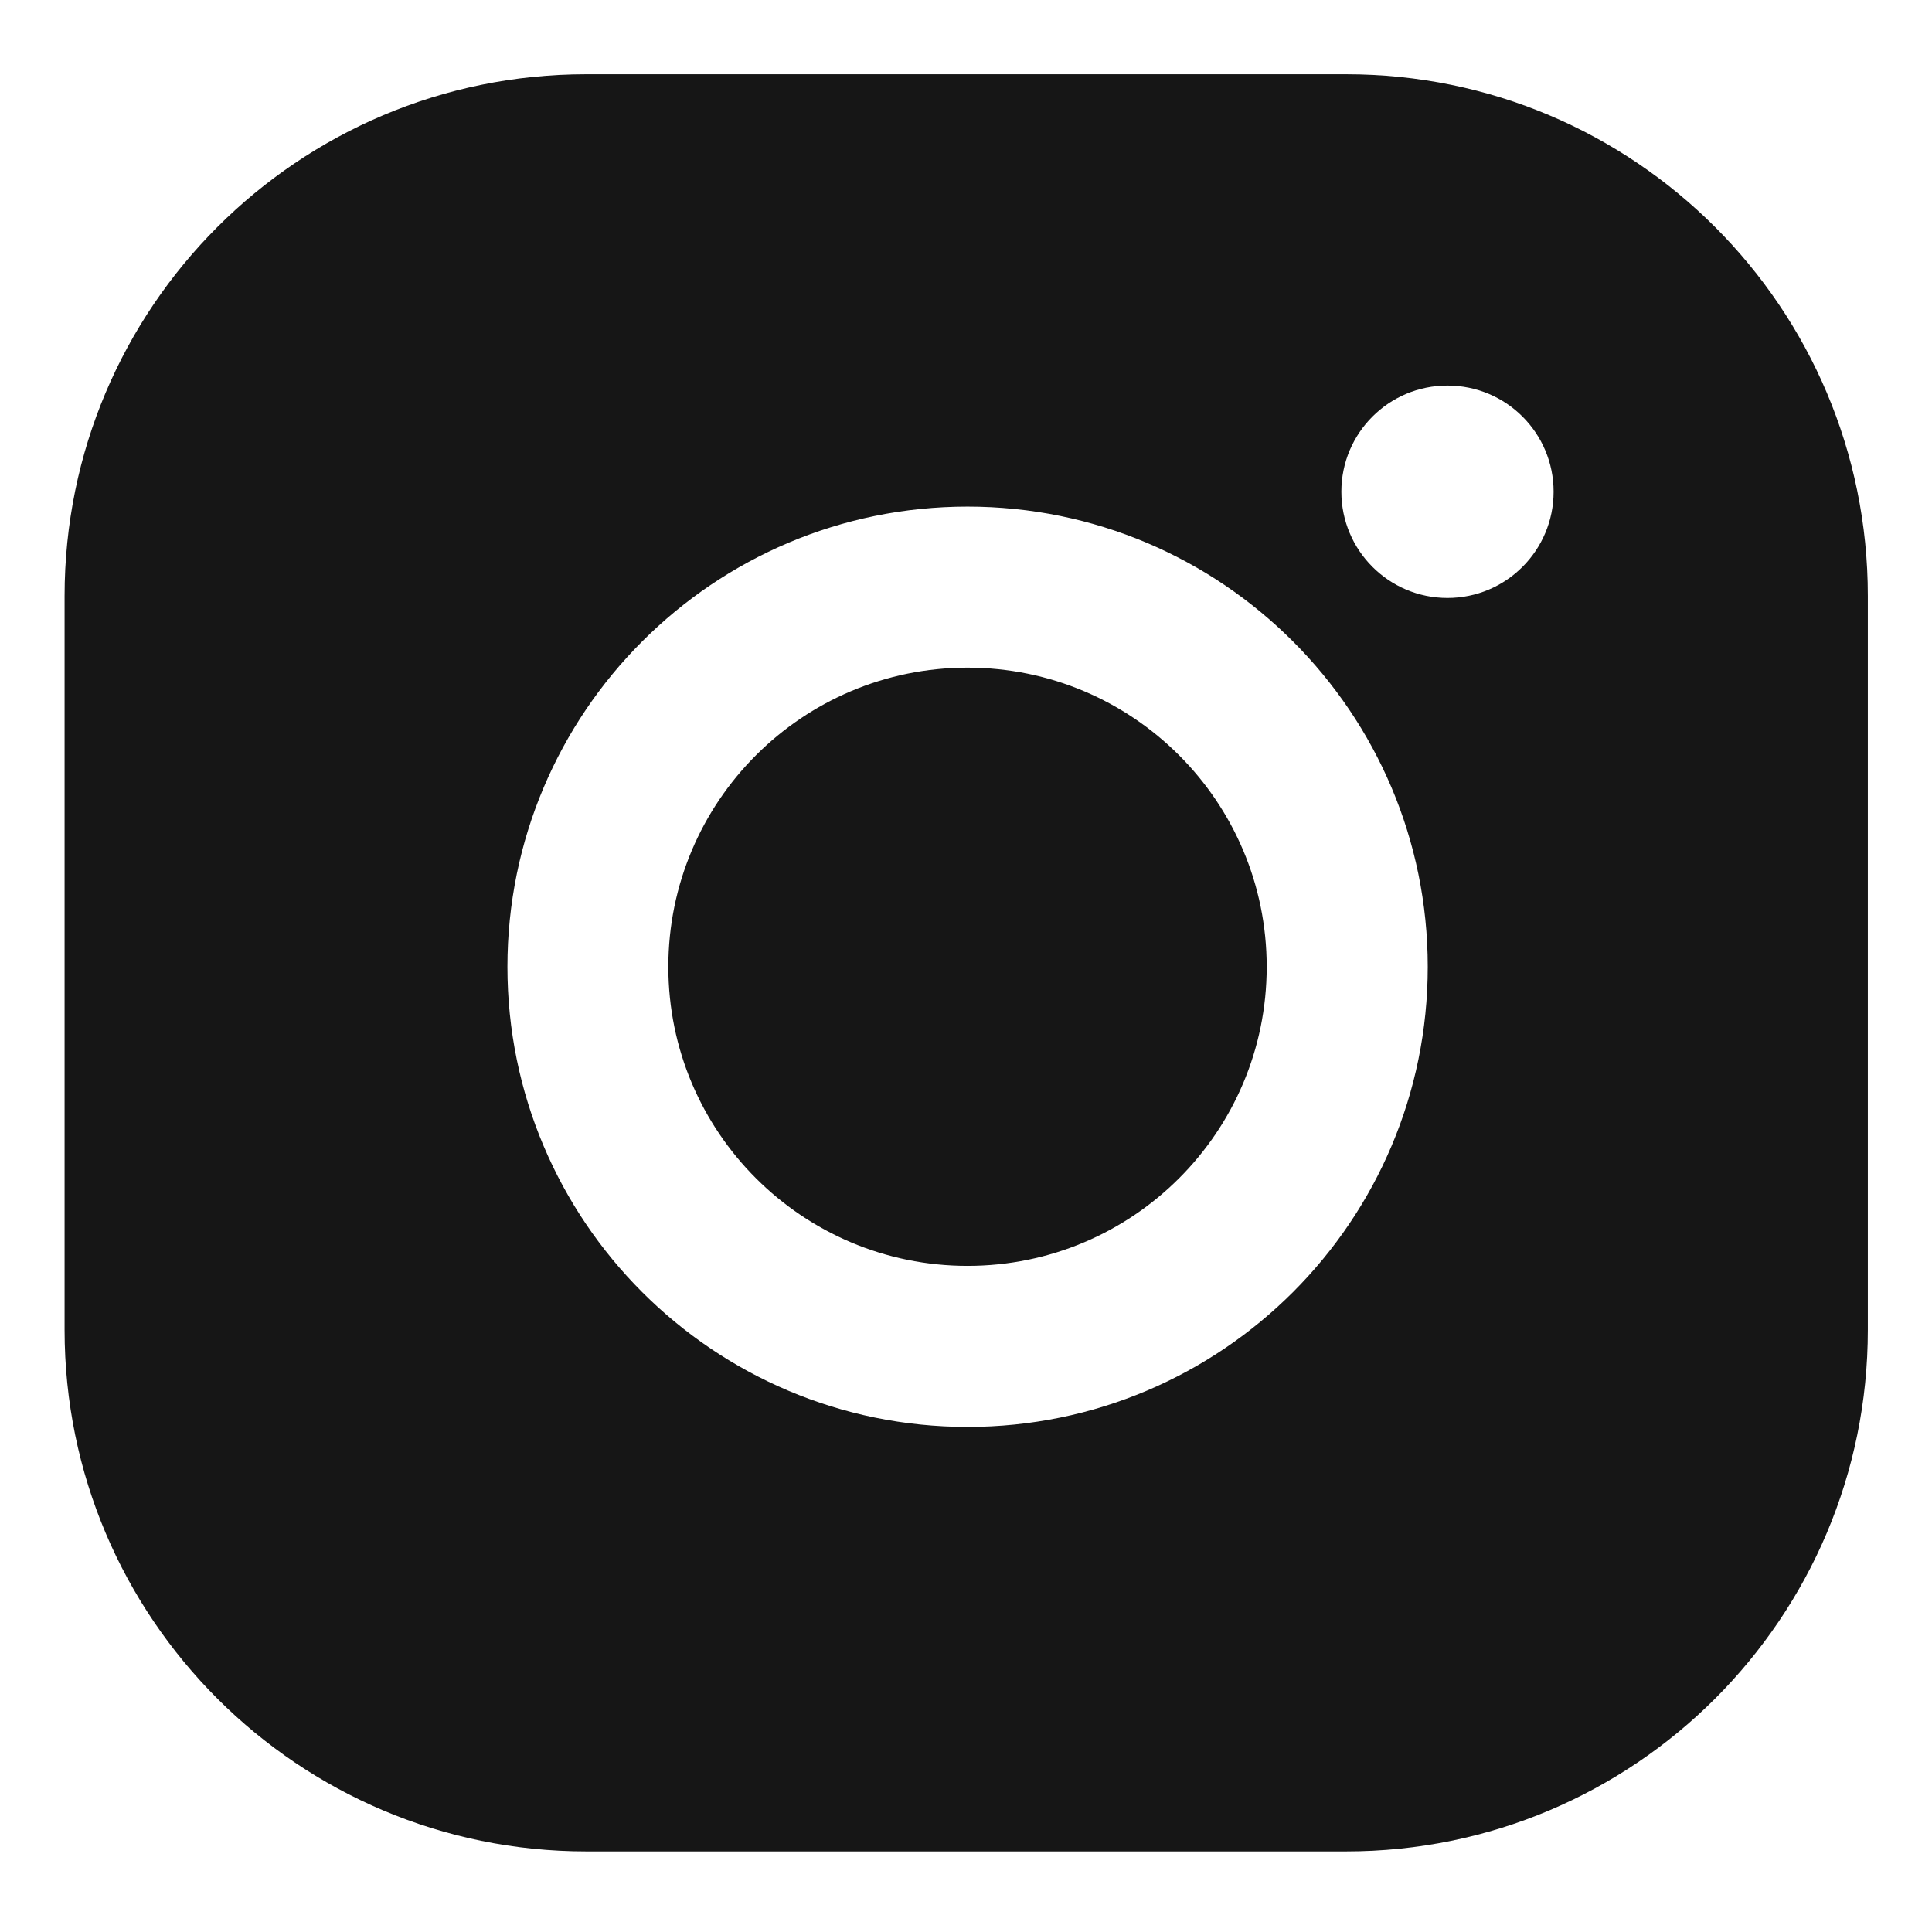 <svg width="14" height="14" viewBox="0 0 14 14" fill="none" xmlns="http://www.w3.org/2000/svg">
  <path fill-rule="evenodd" clip-rule="evenodd" d="M0.468 4.318C0.468 2.23 2.161 0.538 4.248 0.538H9.755C11.843 0.538 13.535 2.23 13.535 4.318V9.637C13.535 11.724 11.843 13.416 9.755 13.416H4.248C2.161 13.416 0.468 11.724 0.468 9.637V4.318ZM7.011 9.173C8.208 9.173 9.179 8.203 9.179 7.006C9.179 5.808 8.208 4.838 7.011 4.838C5.814 4.838 4.843 5.808 4.843 7.006C4.843 8.203 5.814 9.173 7.011 9.173ZM7.011 10.34C8.853 10.34 10.346 8.847 10.346 7.006C10.346 5.164 8.853 3.671 7.011 3.671C5.17 3.671 3.677 5.164 3.677 7.006C3.677 8.847 5.17 10.34 7.011 10.34ZM10.489 4.333C10.914 4.333 11.258 3.988 11.258 3.563C11.258 3.138 10.914 2.794 10.489 2.794C10.064 2.794 9.72 3.138 9.72 3.563C9.72 3.988 10.064 4.333 10.489 4.333Z" fill="#161616"/>
</svg>
